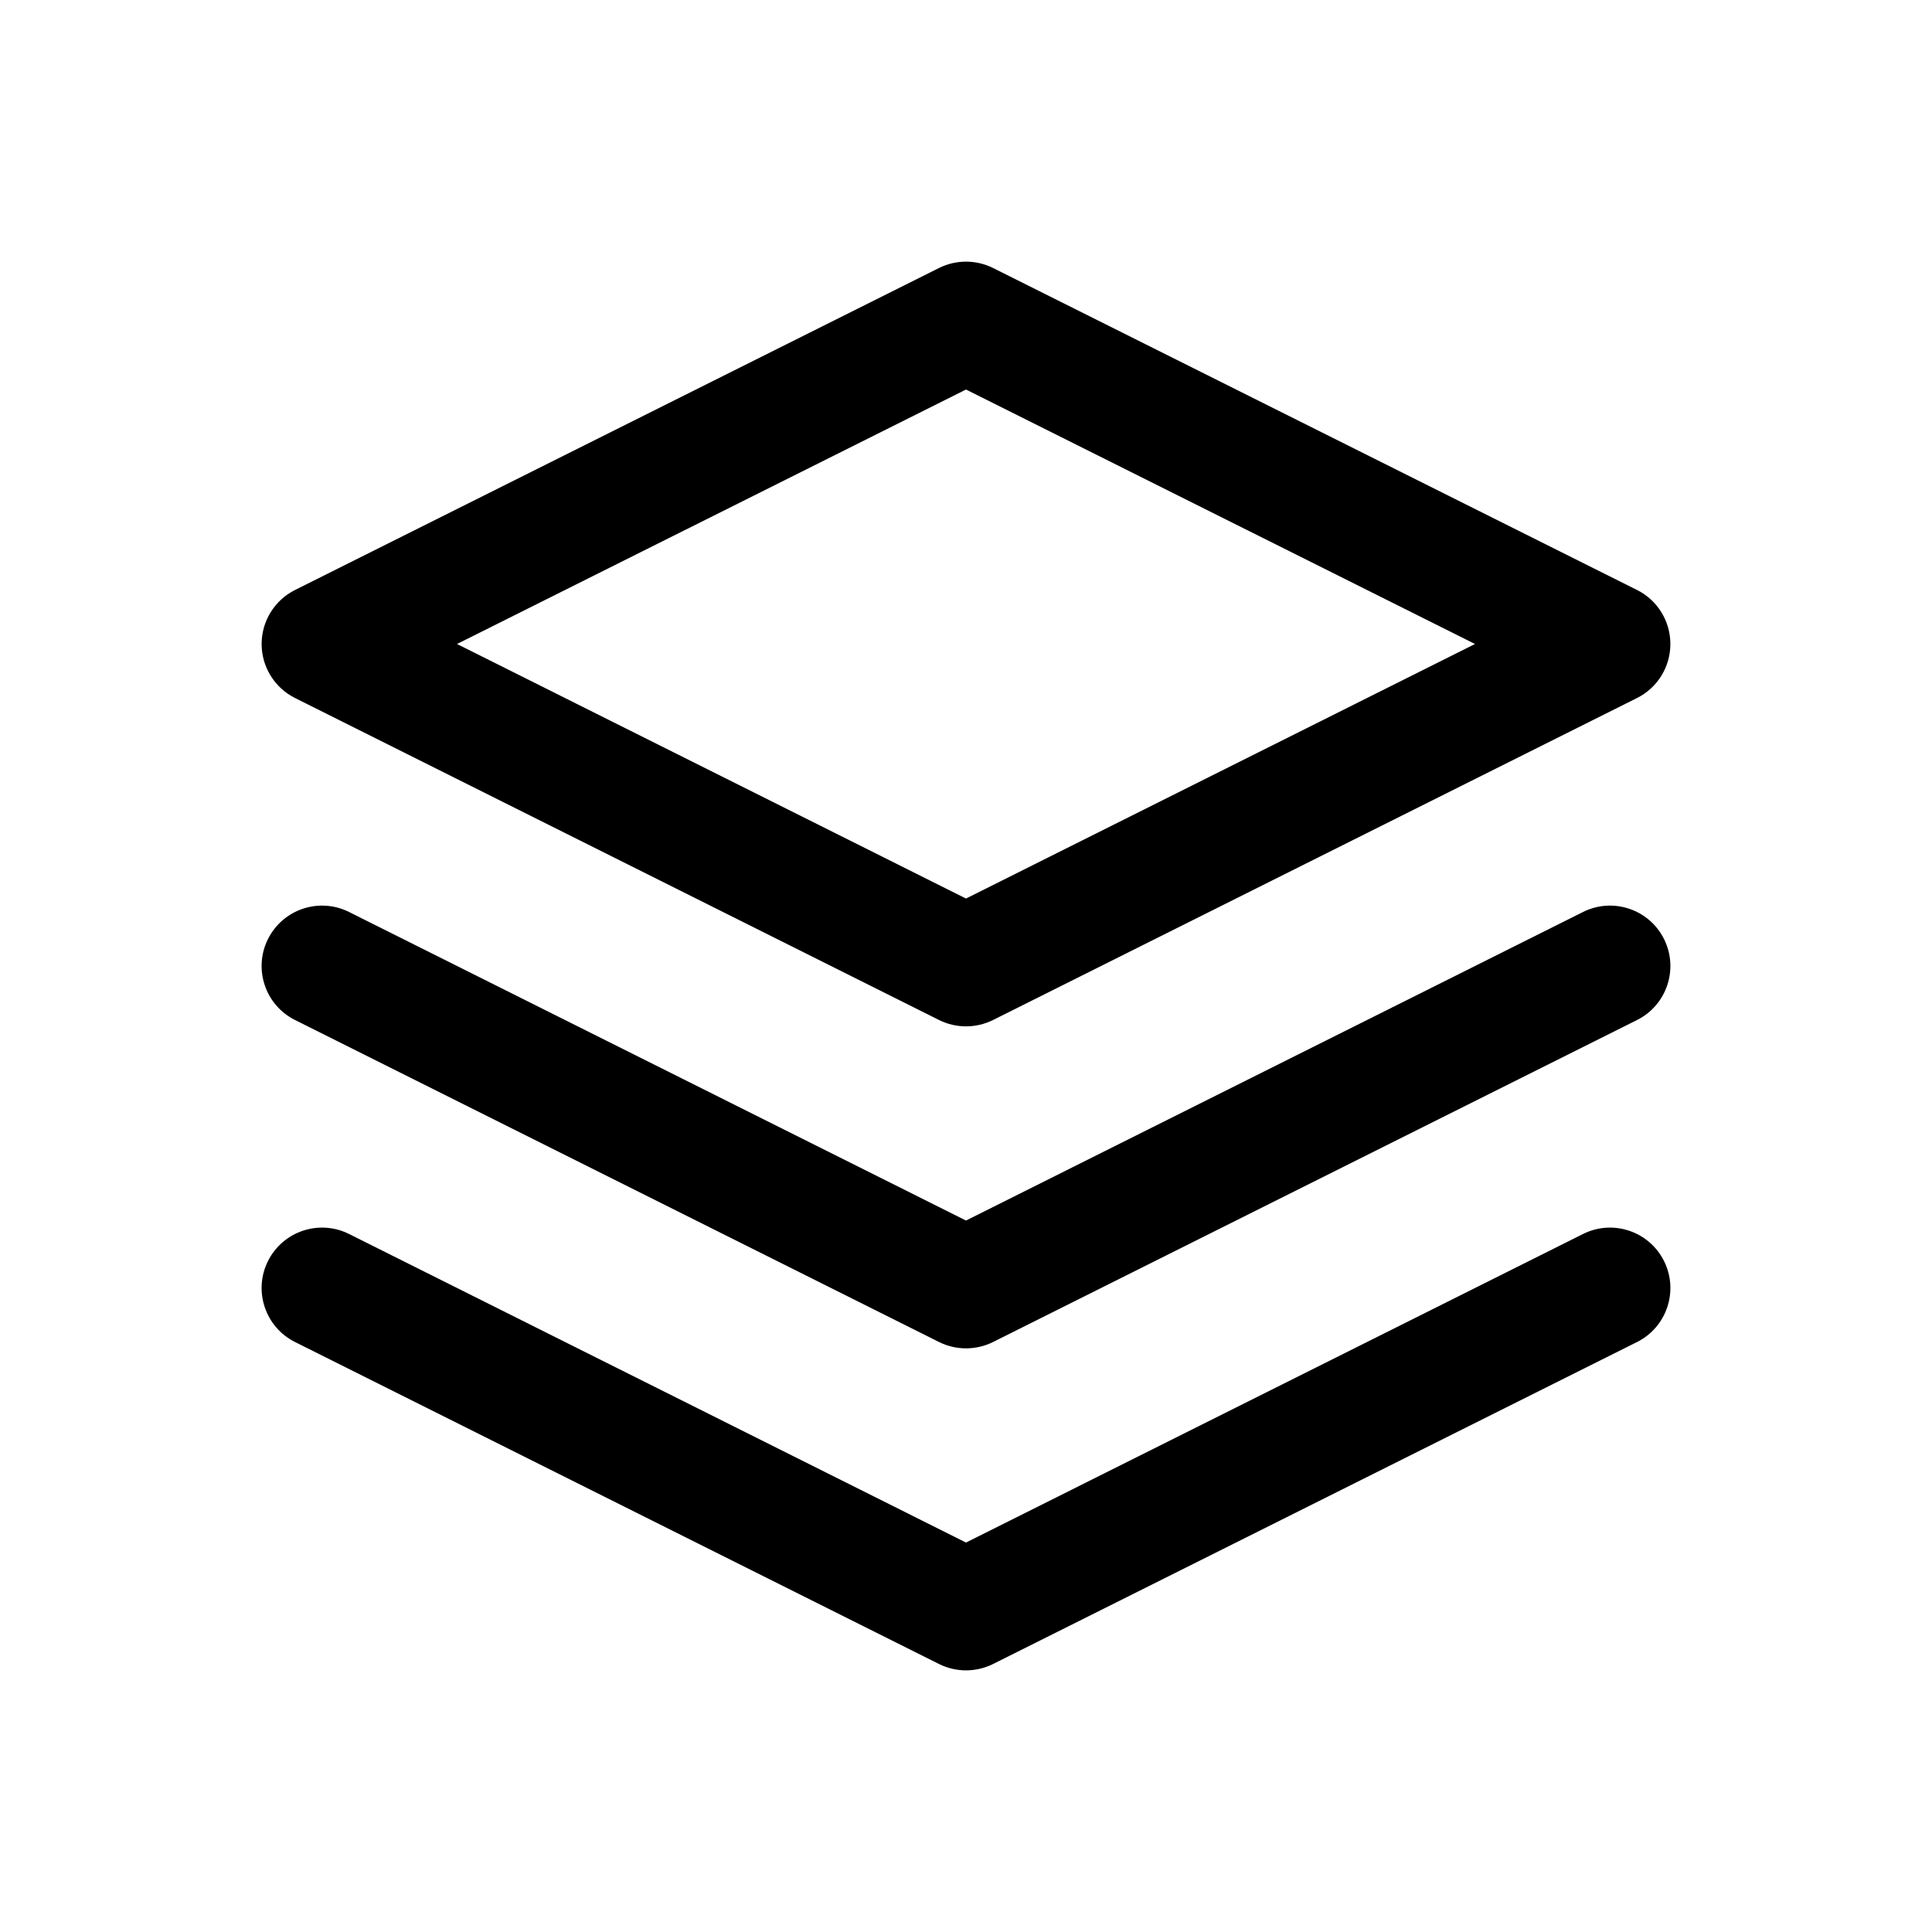 <svg width="24" height="24" viewBox="0 0 24 24" fill="none" xmlns="http://www.w3.org/2000/svg">
<path fill-rule="evenodd" clip-rule="evenodd" d="M11.665 3.329C11.876 3.224 12.124 3.224 12.336 3.329L20.336 7.329C20.59 7.456 20.75 7.716 20.75 8C20.75 8.284 20.59 8.544 20.336 8.671L12.336 12.671C12.124 12.776 11.876 12.776 11.665 12.671L3.665 8.671C3.411 8.544 3.25 8.284 3.25 8C3.25 7.716 3.411 7.456 3.665 7.329L11.665 3.329ZM5.677 8L12 11.162L18.323 8L12 4.839L5.677 8ZM3.329 11.665C3.515 11.294 3.965 11.144 4.336 11.329L12 15.162L19.665 11.329C20.035 11.144 20.486 11.294 20.671 11.665C20.856 12.035 20.706 12.486 20.336 12.671L12.336 16.671C12.124 16.776 11.876 16.776 11.665 16.671L3.665 12.671C3.294 12.486 3.144 12.035 3.329 11.665ZM3.329 15.665C3.515 15.294 3.965 15.144 4.336 15.329L12 19.162L19.665 15.329C20.035 15.144 20.486 15.294 20.671 15.665C20.856 16.035 20.706 16.486 20.336 16.671L12.336 20.671C12.124 20.776 11.876 20.776 11.665 20.671L3.665 16.671C3.294 16.486 3.144 16.035 3.329 15.665Z" fill="currentColor"/>
</svg>
